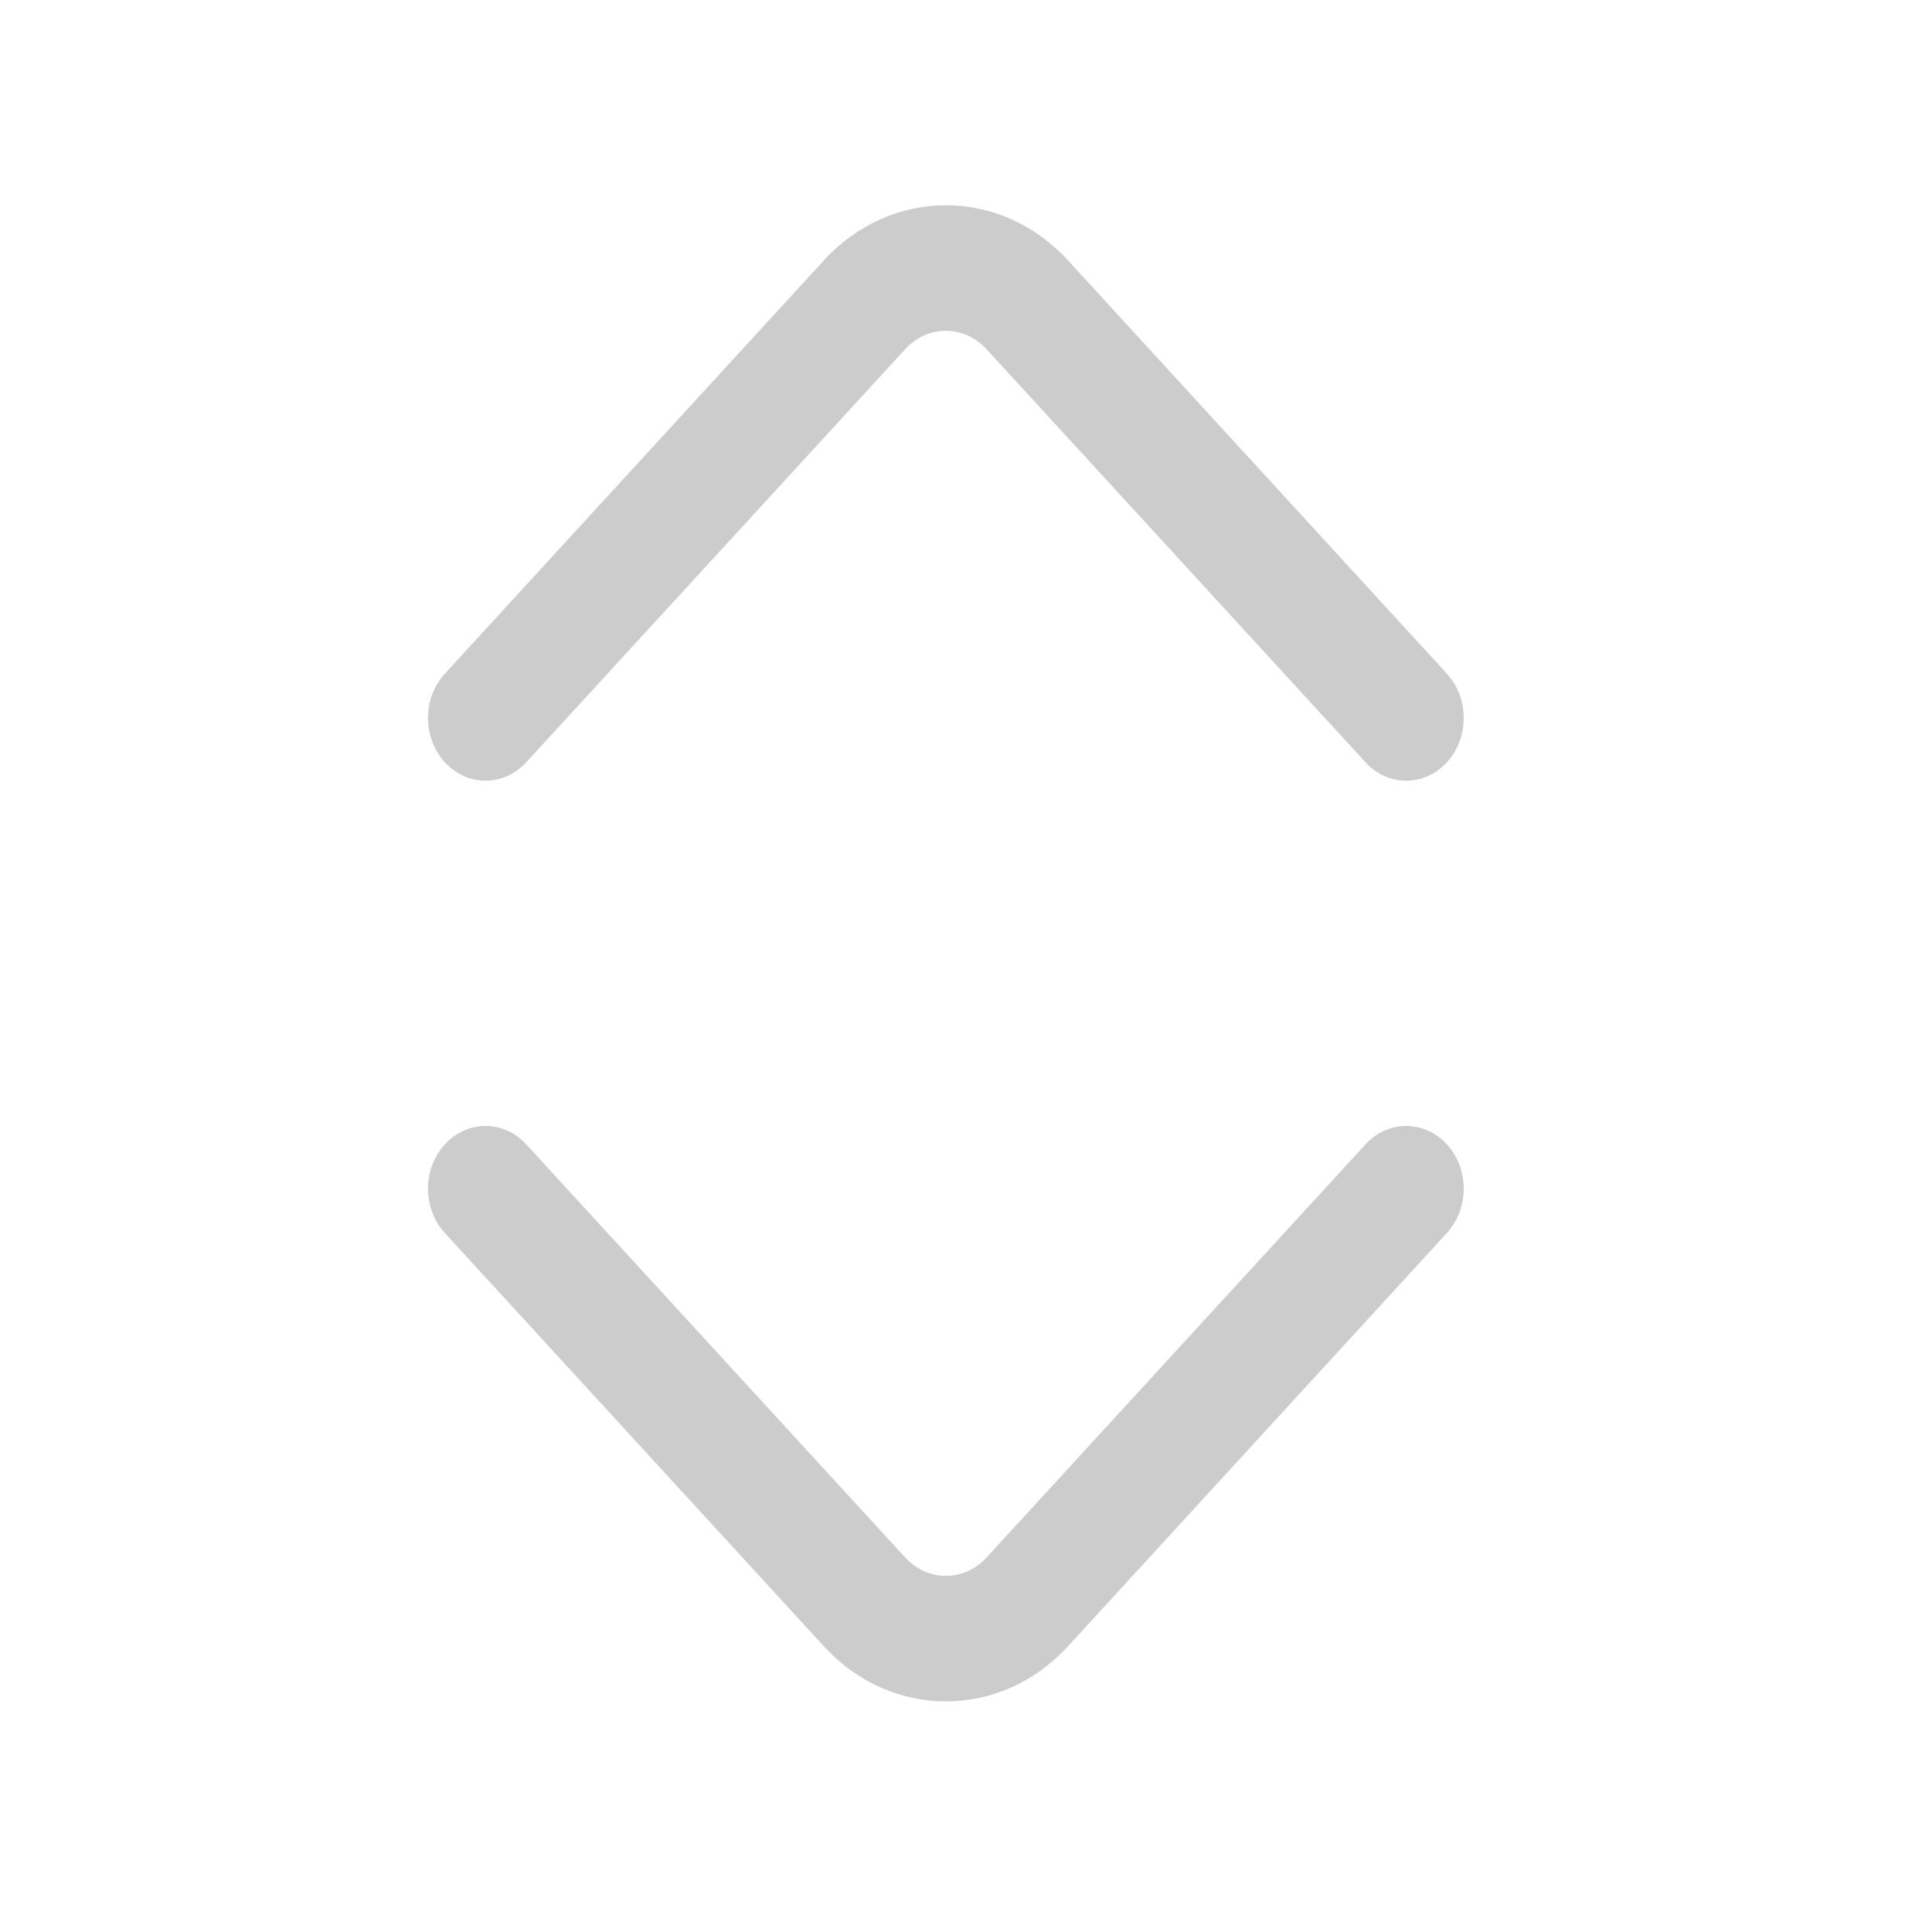 <svg width="19" height="19" viewBox="0 0 19 19" fill="none" xmlns="http://www.w3.org/2000/svg">
<path d="M13.429 7.497C13.65 7.738 14.008 7.738 14.229 7.497C14.45 7.256 14.45 6.866 14.229 6.625L10.503 2.561C9.84 1.838 8.765 1.838 8.102 2.561L4.375 6.625C4.154 6.866 4.154 7.256 4.375 7.497C4.596 7.738 4.954 7.738 5.175 7.497L8.902 3.434C9.123 3.193 9.481 3.193 9.702 3.434L13.429 7.497Z" fill="black" fill-opacity="0.2"/>
<path d="M5.175 11.254C4.954 11.013 4.596 11.013 4.375 11.254C4.154 11.495 4.154 11.885 4.375 12.126L8.102 16.19C8.765 16.913 9.84 16.913 10.503 16.19L14.229 12.126C14.45 11.885 14.45 11.495 14.229 11.254C14.008 11.013 13.65 11.013 13.429 11.254L9.702 15.317C9.481 15.558 9.123 15.558 8.902 15.317L5.175 11.254Z" fill="black" fill-opacity="0.2"/>
</svg>
